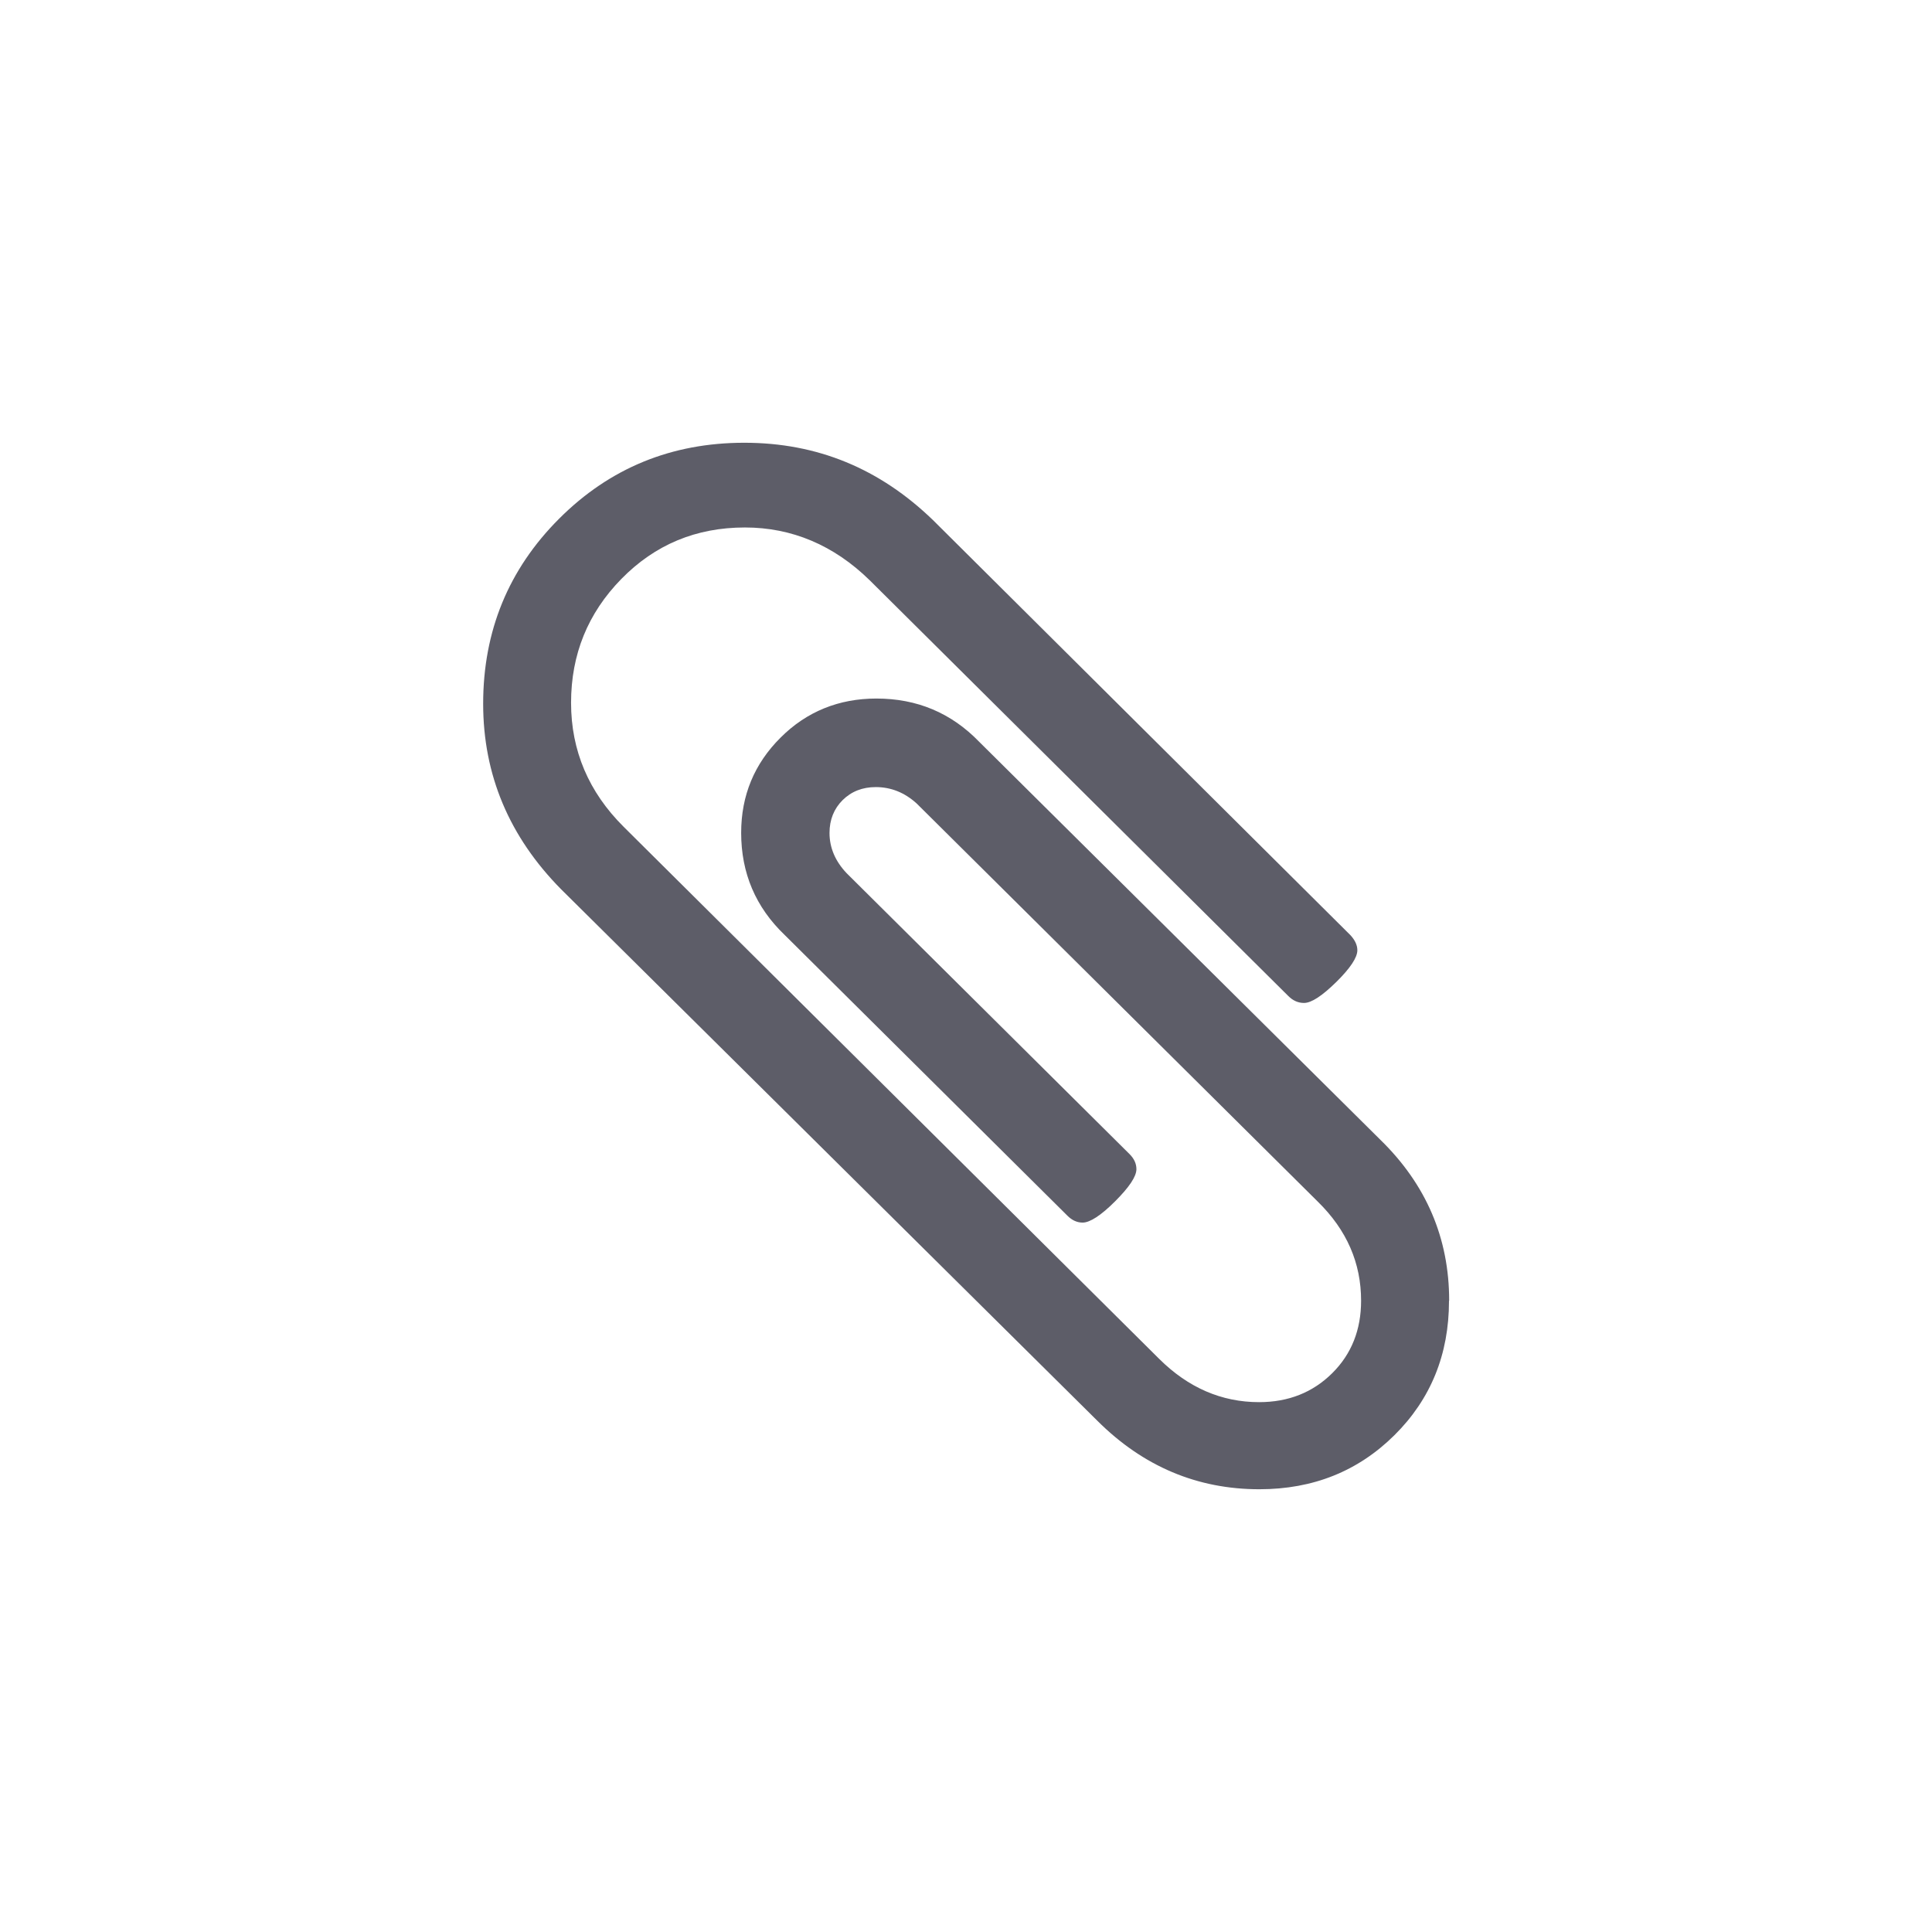 <!-- color: #eeeeee -->
<svg xmlns="http://www.w3.org/2000/svg" xmlns:xlink="http://www.w3.org/1999/xlink" width="48px" height="48px" viewBox="0 0 48 48" version="1.1">
<g id="surface1">
<path style=" stroke:none;fill-rule:nonzero;fill:rgb(32.549%,32.549%,37.255%);fill-opacity:0.941;" d="M 36 32.32 C 36 33.648 35.547 34.762 34.645 35.656 C 33.742 36.551 32.625 37 31.289 37 C 29.746 37 28.402 36.434 27.262 35.297 L 13.941 22.094 C 12.652 20.789 12.004 19.254 12.004 17.484 C 12.004 15.68 12.633 14.145 13.891 12.887 C 15.148 11.629 16.684 11 18.492 11 C 20.305 11 21.855 11.641 23.18 12.922 L 33.551 23.234 C 33.656 23.348 33.723 23.473 33.723 23.609 C 33.723 23.789 33.547 24.055 33.199 24.398 C 32.848 24.742 32.582 24.918 32.398 24.918 C 32.25 24.918 32.121 24.859 32.008 24.746 L 21.609 14.418 C 20.715 13.543 19.672 13.105 18.508 13.105 C 17.293 13.105 16.273 13.531 15.438 14.383 C 14.605 15.234 14.188 16.258 14.188 17.461 C 14.188 18.652 14.629 19.68 15.492 20.539 L 28.801 33.762 C 29.52 34.477 30.352 34.836 31.281 34.836 C 32.012 34.836 32.617 34.594 33.098 34.117 C 33.578 33.641 33.816 33.039 33.816 32.316 C 33.816 31.383 33.465 30.562 32.734 29.848 L 22.777 19.965 C 22.477 19.691 22.137 19.555 21.758 19.555 C 21.426 19.555 21.152 19.664 20.934 19.879 C 20.719 20.094 20.609 20.367 20.609 20.695 C 20.609 21.059 20.75 21.395 21.035 21.695 L 28.062 28.672 C 28.176 28.785 28.234 28.91 28.234 29.047 C 28.234 29.23 28.055 29.496 27.703 29.848 C 27.352 30.199 27.078 30.375 26.898 30.375 C 26.762 30.375 26.637 30.32 26.523 30.207 L 19.496 23.23 C 18.773 22.539 18.414 21.691 18.414 20.691 C 18.414 19.762 18.742 18.973 19.395 18.324 C 20.039 17.68 20.84 17.355 21.773 17.355 C 22.781 17.355 23.633 17.711 24.328 18.43 L 34.289 28.312 C 35.434 29.426 36.004 30.762 36.004 32.312 M 36.004 32.312 "/>
</g>
</svg>
